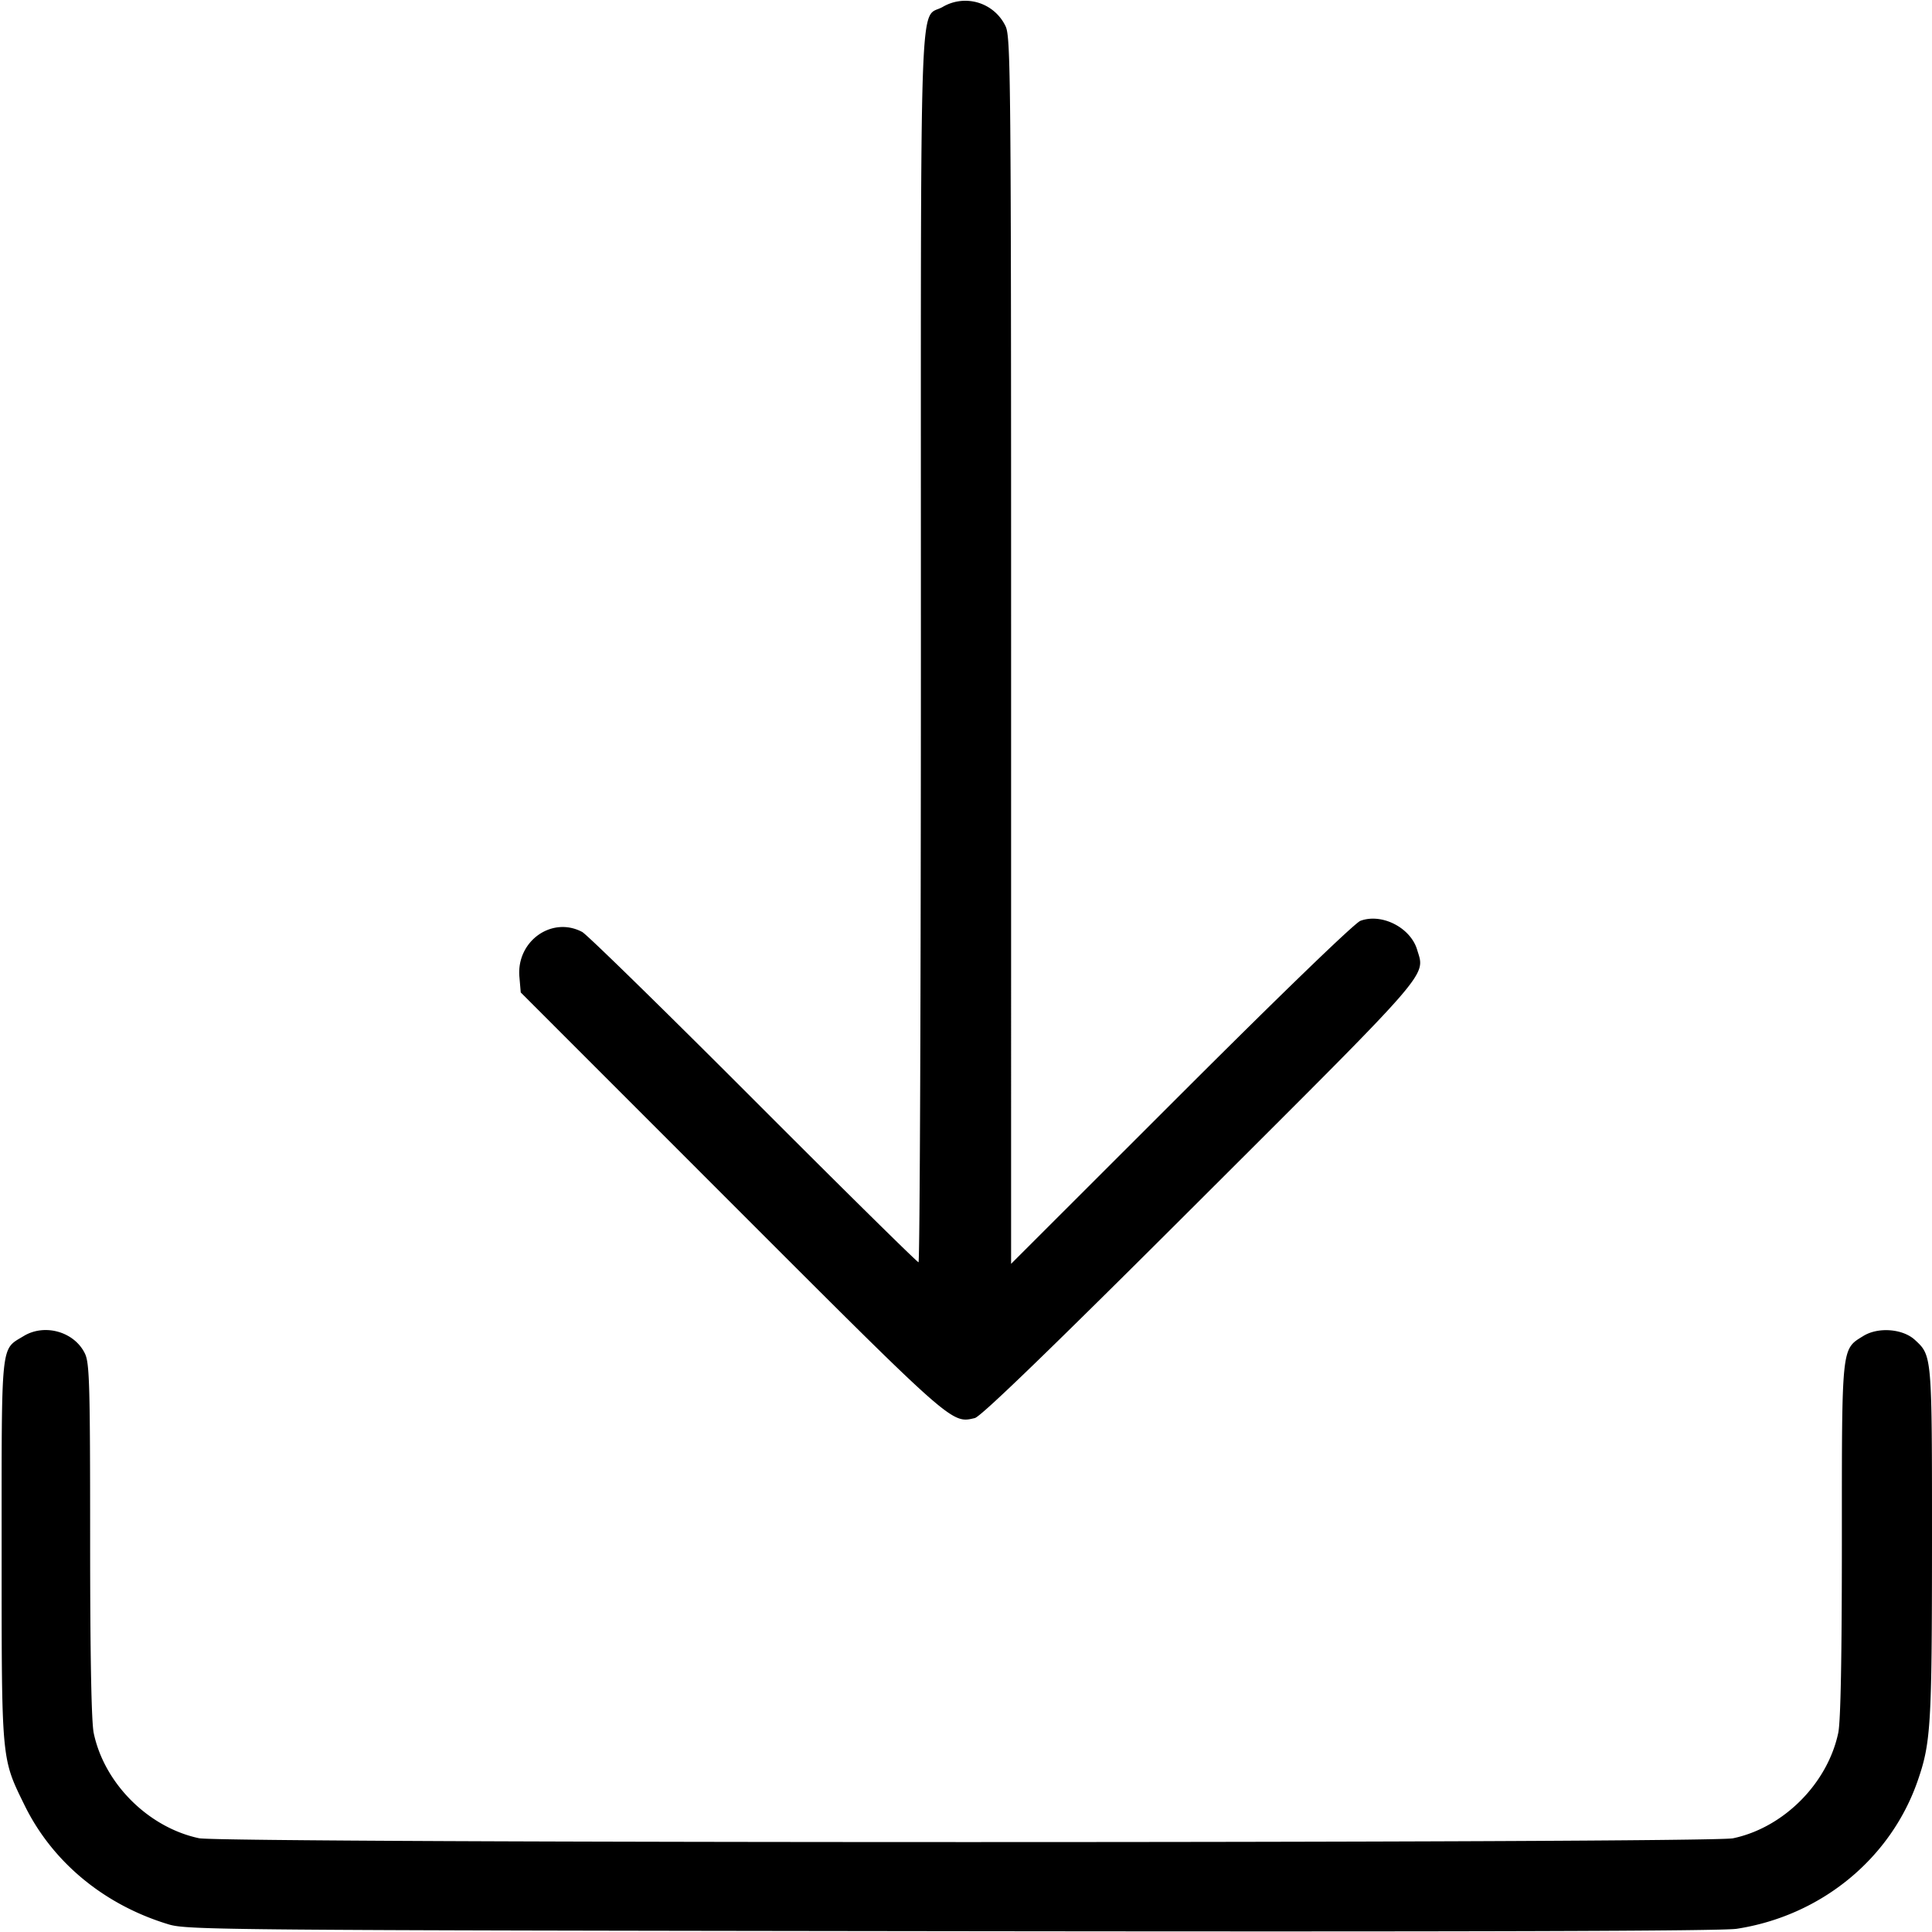 <svg viewBox="0 0 26 26" xmlns="http://www.w3.org/2000/svg"><path d="M12.692.09c-.327.195-.299-.616-.299 8.616 0 4.554-.014 8.281-.032 8.281-.018 0-1.018-.986-2.221-2.191-1.204-1.206-2.241-2.22-2.305-2.254-.409-.217-.887.125-.845.604l.018.21 2.834 2.835c2.995 2.996 2.961 2.966 3.276 2.893.083-.019 1.013-.918 3.034-2.936 3.151-3.145 3.028-3.003 2.919-3.368-.09-.298-.476-.494-.763-.388-.077.029-1.056.974-2.415 2.332l-2.286 2.284V8.753c0-7.773-.005-8.263-.076-8.403a.6.6 0 0 0-.839-.26M.317 17.981c-.311.19-.295.035-.295 2.882 0 2.853-.006 2.789.308 3.43.376.768 1.075 1.345 1.945 1.606.247.073.791.078 10.53.09 7.004.009 10.364-.001 10.566-.032 1.131-.174 2.068-.938 2.434-1.985.18-.517.194-.745.195-3.206 0-2.538.002-2.52-.231-2.735-.164-.15-.494-.175-.693-.052-.296.182-.289.121-.289 2.75 0 1.585-.016 2.439-.049 2.593-.145.682-.737 1.275-1.416 1.417-.329.068-20.32.068-20.644-.001-.682-.145-1.275-.737-1.417-1.416-.031-.152-.048-1.03-.048-2.593 0-2.081-.008-2.382-.069-2.511-.141-.296-.542-.411-.827-.237" /></svg>